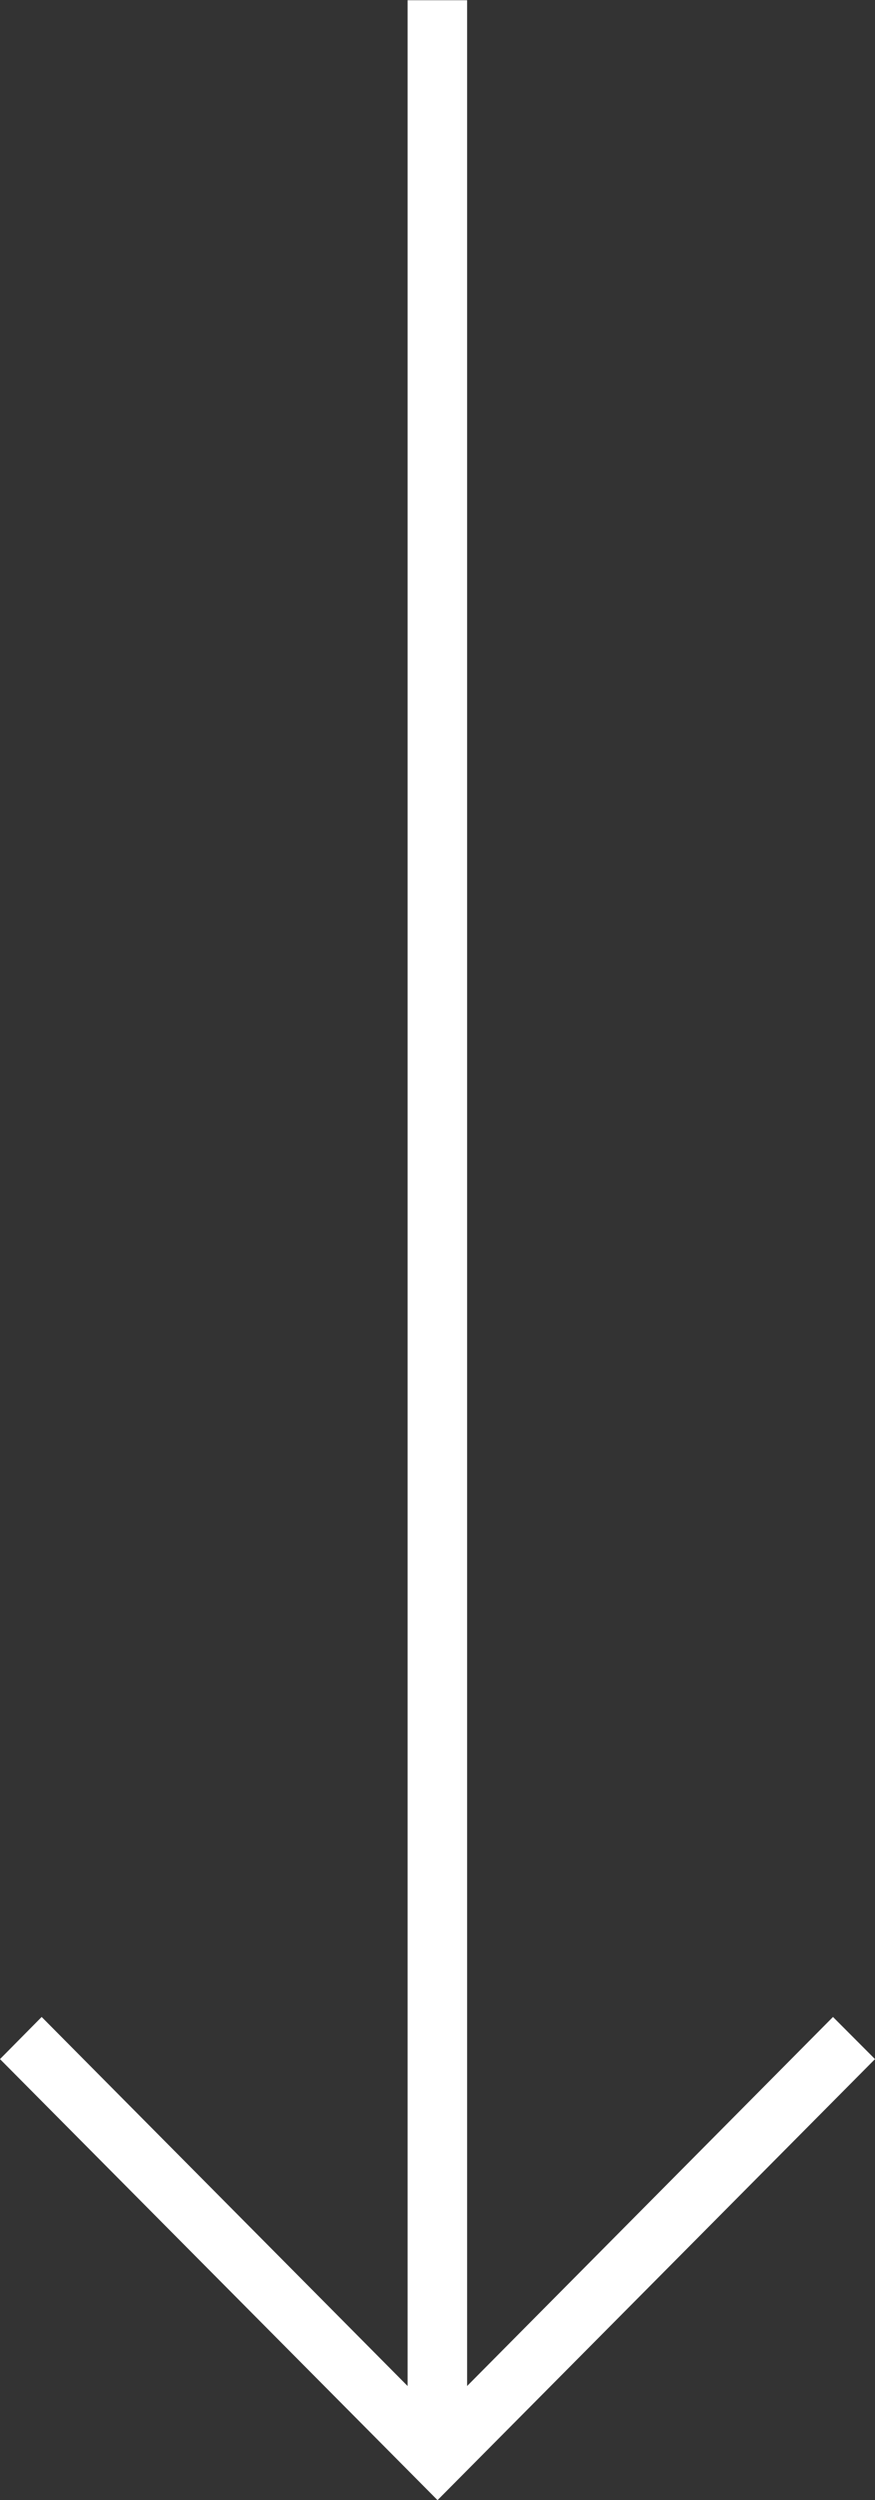 <svg xmlns="http://www.w3.org/2000/svg" width="14.703" height="42" viewBox="0 0 14.703 42">
  <rect x="0" y="0" width="14.703" height="42" fill="#333333" stroke="none"/>
  <path id="Ícone_Seta" data-name="Ícone Seta" d="M289.711-444.366l-7.351,7.409-7.352-7.409.7-.708,6.149,6.2v-40.079h1v40.079l6.148-6.2Z" transform="translate(-275.008 478.957)" fill="#fff"/>
</svg>

